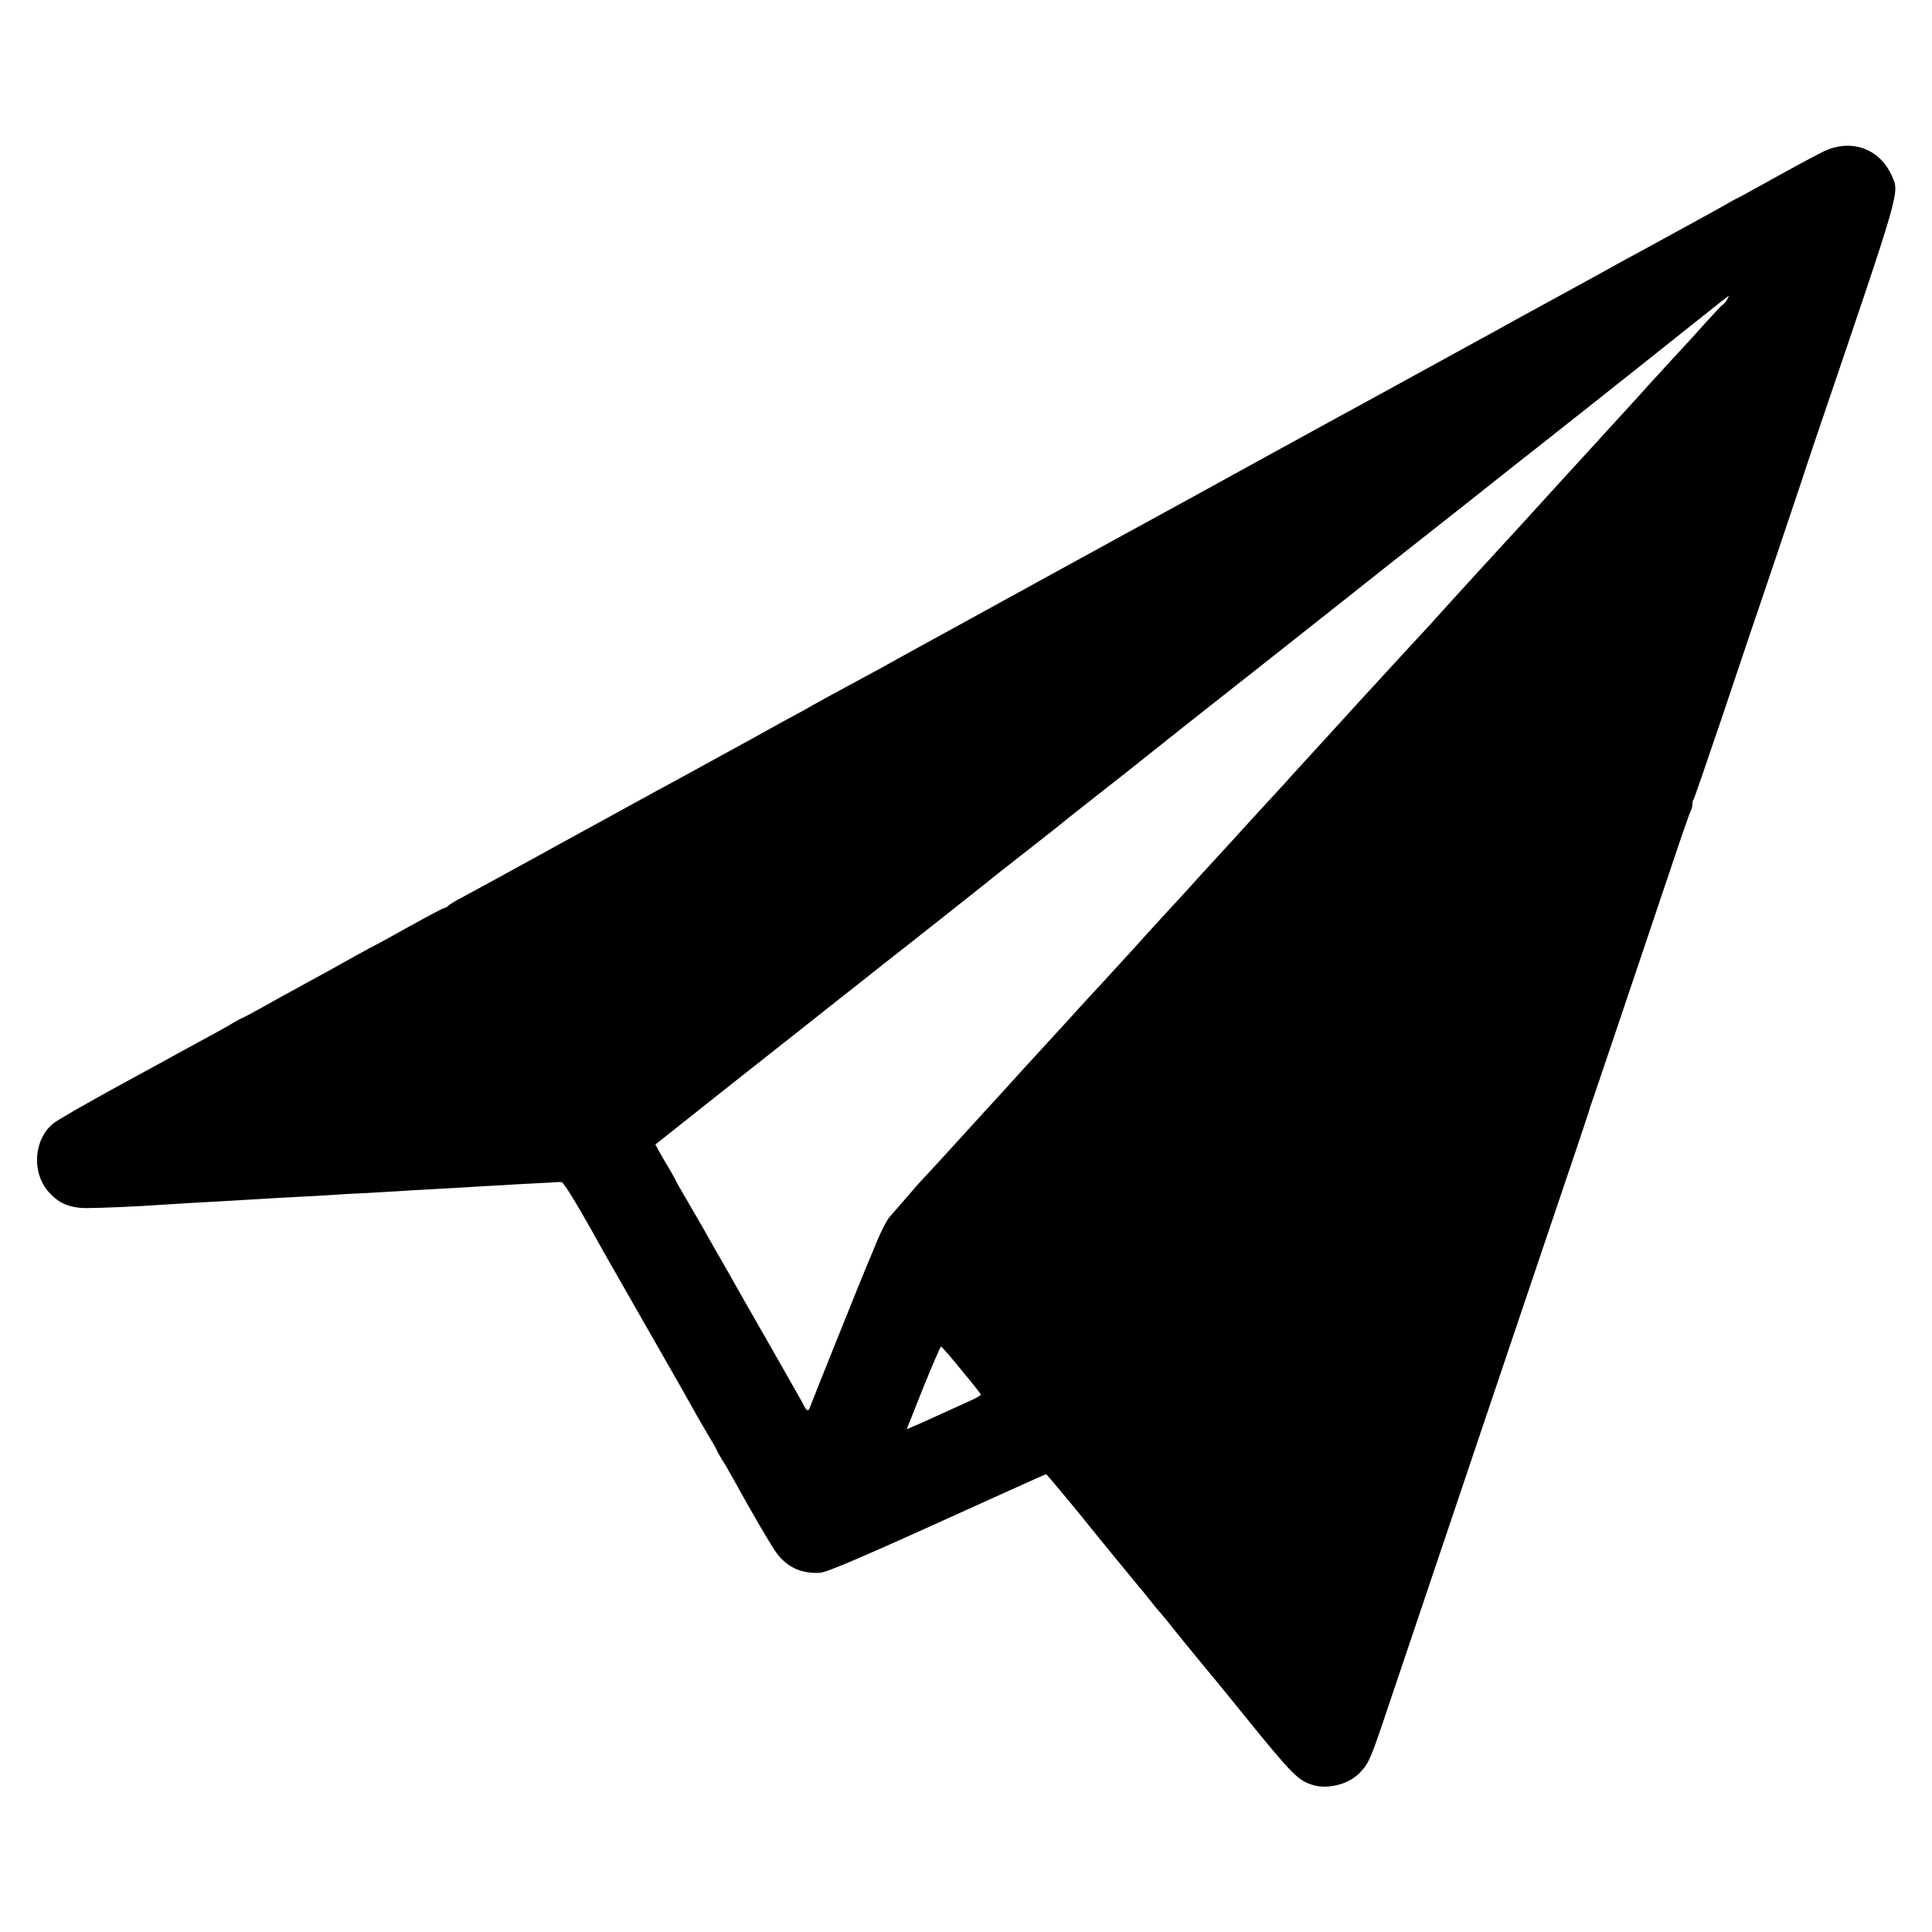 <svg version="1" xmlns="http://www.w3.org/2000/svg" width="1333.333" height="1333.333" viewBox="0 0 1000 1000"><path d="M943.7 78.5c-6.6 3.3-15.1 7.9-33.6 18.2-6.2 3.4-11.5 6.3-11.7 6.3-.1 0-2.9 1.5-6.1 3.4-3.2 1.8-8.9 5-12.8 7.1-3.8 2.1-11.5 6.3-17 9.3-5.5 3-12.9 7.1-16.5 9-3.6 1.9-7.9 4.3-9.5 5.2-1.7 1-13.1 7.2-25.3 13.9-12.3 6.7-24.2 13.2-26.5 14.5-2.3 1.3-15.9 8.8-30.2 16.6-14.3 7.8-28.2 15.5-31 17-2.7 1.5-17.1 9.4-32 17.5-27.3 15-30.6 16.8-40.5 22.2-7.1 3.9-25.3 13.9-30.5 16.8-4 2.1-75.7 41.5-83.8 45.9-2.3 1.3-9.4 5.2-15.7 8.6-6.3 3.5-12.8 7.1-14.5 8-1.6.9-8.6 4.7-15.5 8.5-6.9 3.7-18.3 10.1-25.5 14-7.1 4-15.9 8.8-19.5 10.7-16.3 8.8-22.7 12.3-25.5 13.9-1.6 1-5.6 3.2-8.8 4.9-3.2 1.7-9.3 5-13.5 7.4-4.2 2.3-10.8 6-14.7 8.1-3.8 2.1-10.8 5.9-15.5 8.5-4.7 2.6-11.6 6.4-15.5 8.5-3.8 2.1-9.2 5-12 6.5-2.7 1.5-16.7 9.2-31 17-14.3 7.8-28.5 15.6-31.5 17.3-13.7 7.5-33 18.1-40.5 22.1-2.2 1.1-4.6 2.7-5.3 3.3-.7.7-1.8 1.3-2.3 1.3-.5 0-8.6 4.3-18 9.5-9.3 5.2-17.1 9.5-17.3 9.5-.1 0-4.9 2.6-10.7 5.8-5.7 3.2-13.4 7.5-17.1 9.5-3.8 2-9.8 5.4-13.5 7.4-3.8 2-11.5 6.3-17.2 9.5-5.8 3.2-10.6 5.8-10.9 5.8-.2 0-3.4 1.7-7 3.9-3.7 2.1-10.3 5.8-14.7 8.1-4.4 2.4-9.3 5.1-11 6-1.6.9-16 8.8-32 17.5-15.9 8.7-30.7 17.2-32.8 18.9-10.3 8.2-11.5 25.6-2.4 35.7 5.2 5.8 10.9 8.2 19.7 8.2 7.1 0 28-.9 40-1.8 3-.2 10.5-.6 16.5-1 6.1-.3 14.2-.8 18-1 19.6-1.2 24.8-1.5 34.5-2 5.8-.3 13.9-.7 18-1 4.1-.3 12.2-.8 18-1 5.8-.3 13.5-.8 17.2-1 3.7-.3 11.3-.7 17-1 5.7-.3 13.7-.8 17.8-1 4.1-.3 11.1-.7 15.5-.9 4.4-.3 13.1-.8 19.4-1.1 6.2-.3 11.6-.6 12-.7.3 0 1.1 0 1.8.1 1 .1 7.7 10.9 15.9 25.6 3.9 7.1 3.7 6.8 28.4 50 12.3 21.4 23.7 41.5 25.3 44.5 1.7 3 4.8 8.4 6.9 11.9 2.1 3.4 3.8 6.5 3.8 6.7 0 .3 1.1 2.1 2.3 4.2 1.3 2 3.9 6.4 5.7 9.7 10.1 18.4 20.7 36.5 23.3 39.8 5.4 7 12.5 10.2 21.7 9.8 4.1-.1 21.3-7.6 98-42.4 12.2-5.5 19.3-8.7 19.5-8.7.2 0 14 16.5 19.2 23 8.1 10.1 27 33.1 28.6 35 1.2 1.4 3.8 4.5 5.7 7 1.9 2.4 4.2 5.2 5 6.1.8.9 2.2 2.5 3 3.5 3.9 5 18.6 23 19 23.4.5.5 14.8 17.9 22.1 27 25.1 31 28 33.9 36.1 36.1 7.9 2.1 18.5-.9 23.9-6.8 4.5-4.8 5.4-7 14.4-33.8 8.8-26 46.5-138 59.5-176.5 3.8-11.3 15.3-45.3 25.5-75.5 10.3-30.3 18.8-55.7 19-56.5.2-.8.4-1.5.4-1.5.1 0 28.4-83.8 41.2-122 5.5-16.5 10.4-30.8 11-31.7.5-1 .9-2.6.9-3.6s.2-2.1.6-2.4c.3-.3 7-19.9 15-43.4 7.9-23.6 14.4-42.9 14.4-42.9.1 0 26.2-77.5 26.5-78.5.2-.8 3.8-11.6 8-24 43.9-129.1 42.7-124.9 38.7-134-6.3-14.2-21.2-19.5-35.5-12.5zM894 155c-.6 1-1.6 2.3-2.3 2.7-.7.4-4.8 4.8-9.2 9.7-4.4 4.9-9.3 10.3-11 12.1-1.6 1.7-6.8 7.3-11.5 12.5-4.7 5.1-9.6 10.5-10.8 11.9-6.1 6.6-16.9 18.6-19.1 20.9-1.3 1.5-5.1 5.6-8.4 9.2-8.4 9.2-29.3 32-35.2 38.6-.5.6-5.3 5.7-10.5 11.4-16.1 17.5-28.4 31.1-31.1 34.1-1 1.2-6.3 7-11.7 12.8-5.4 5.8-12.5 13.5-15.6 16.9-3.2 3.5-6.5 7.2-7.4 8.1-1 1-5.5 6-10.2 11.1-4.7 5.2-9.2 10.1-10 11-2.7 2.9-21.5 23.5-22.5 24.6-.5.7-3 3.4-5.5 6.1-8.2 8.9-16.4 17.8-25 27.3-4.7 5.1-9.6 10.5-11 12-1.4 1.5-5.9 6.4-10 11-4.1 4.5-9.3 10.2-11.5 12.5-2.2 2.4-7.4 8.1-11.5 12.6-4.1 4.6-10.4 11.5-14 15.4-3.5 3.8-7.9 8.6-9.6 10.5-1.8 1.9-4.8 5.1-6.6 7.1-1.8 2-7.3 8-12.3 13.5-9.9 10.8-20.4 22.3-22 24-.5.6-4.8 5.3-9.5 10.5-4.7 5.1-9.2 10-10 10.9-.8.9-3.5 3.9-6 6.6-12.8 14.1-22.8 25-25 27.3-1.4 1.4-5.2 5.7-8.5 9.6-3.3 3.8-7.2 8.3-8.7 10-1.6 1.6-4.6 7.5-6.9 13-2.2 5.5-4.5 10.9-5 12-1.9 4.4-29.1 72.1-29.6 73.7-.7 2.4-1.8 2.3-3.1-.5-1.3-2.5-4-7.3-18.2-32.2-5.7-9.9-11.3-19.8-12.6-22-1.2-2.2-5.7-10.1-9.9-17.5-4.3-7.4-9.1-15.9-10.7-18.8-1.7-3-5.7-9.9-8.9-15.4s-5.9-10.1-5.9-10.3c0-.2-1.4-2.8-3.1-5.7-1.8-2.9-4.2-7.1-5.5-9.4l-2.2-4 41-32.5c22.6-17.8 48.1-38 56.7-44.8 8.6-6.7 17-13.4 18.6-14.7 8.4-6.5 54.3-42.8 56-44.2 1.1-1 10.3-8.2 20.5-16.2 10.2-7.9 18.7-14.7 19-15 .3-.3 6.8-5.5 14.5-11.5s18.5-14.5 24-18.9c15.4-12.3 24.8-19.8 67-53 44.4-35.1 41.9-33.1 58.5-46.3 6.9-5.4 22.2-17.5 34-26.8s22.2-17.5 23-18.2c.8-.7 13-10.3 27-21.3 14-11.1 26.7-21.1 28.2-22.3 1.5-1.2 9.5-7.6 17.9-14.2 8.3-6.6 22.9-18.2 32.3-25.7 9.4-7.5 17.2-13.7 17.4-13.7.1-.1-.2.8-.8 1.9zM497.6 709.1c5.5 6.6 10 12.3 10.1 12.7.1.4-3 2.2-7 3.9-4 1.8-10.8 4.9-15.2 6.9-4.4 2-9.8 4.5-12.1 5.4l-4.1 1.8 8.5-21.4c4.8-11.8 8.9-21.4 9.3-21.4.3 0 5.1 5.4 10.5 12.1z"/></svg>